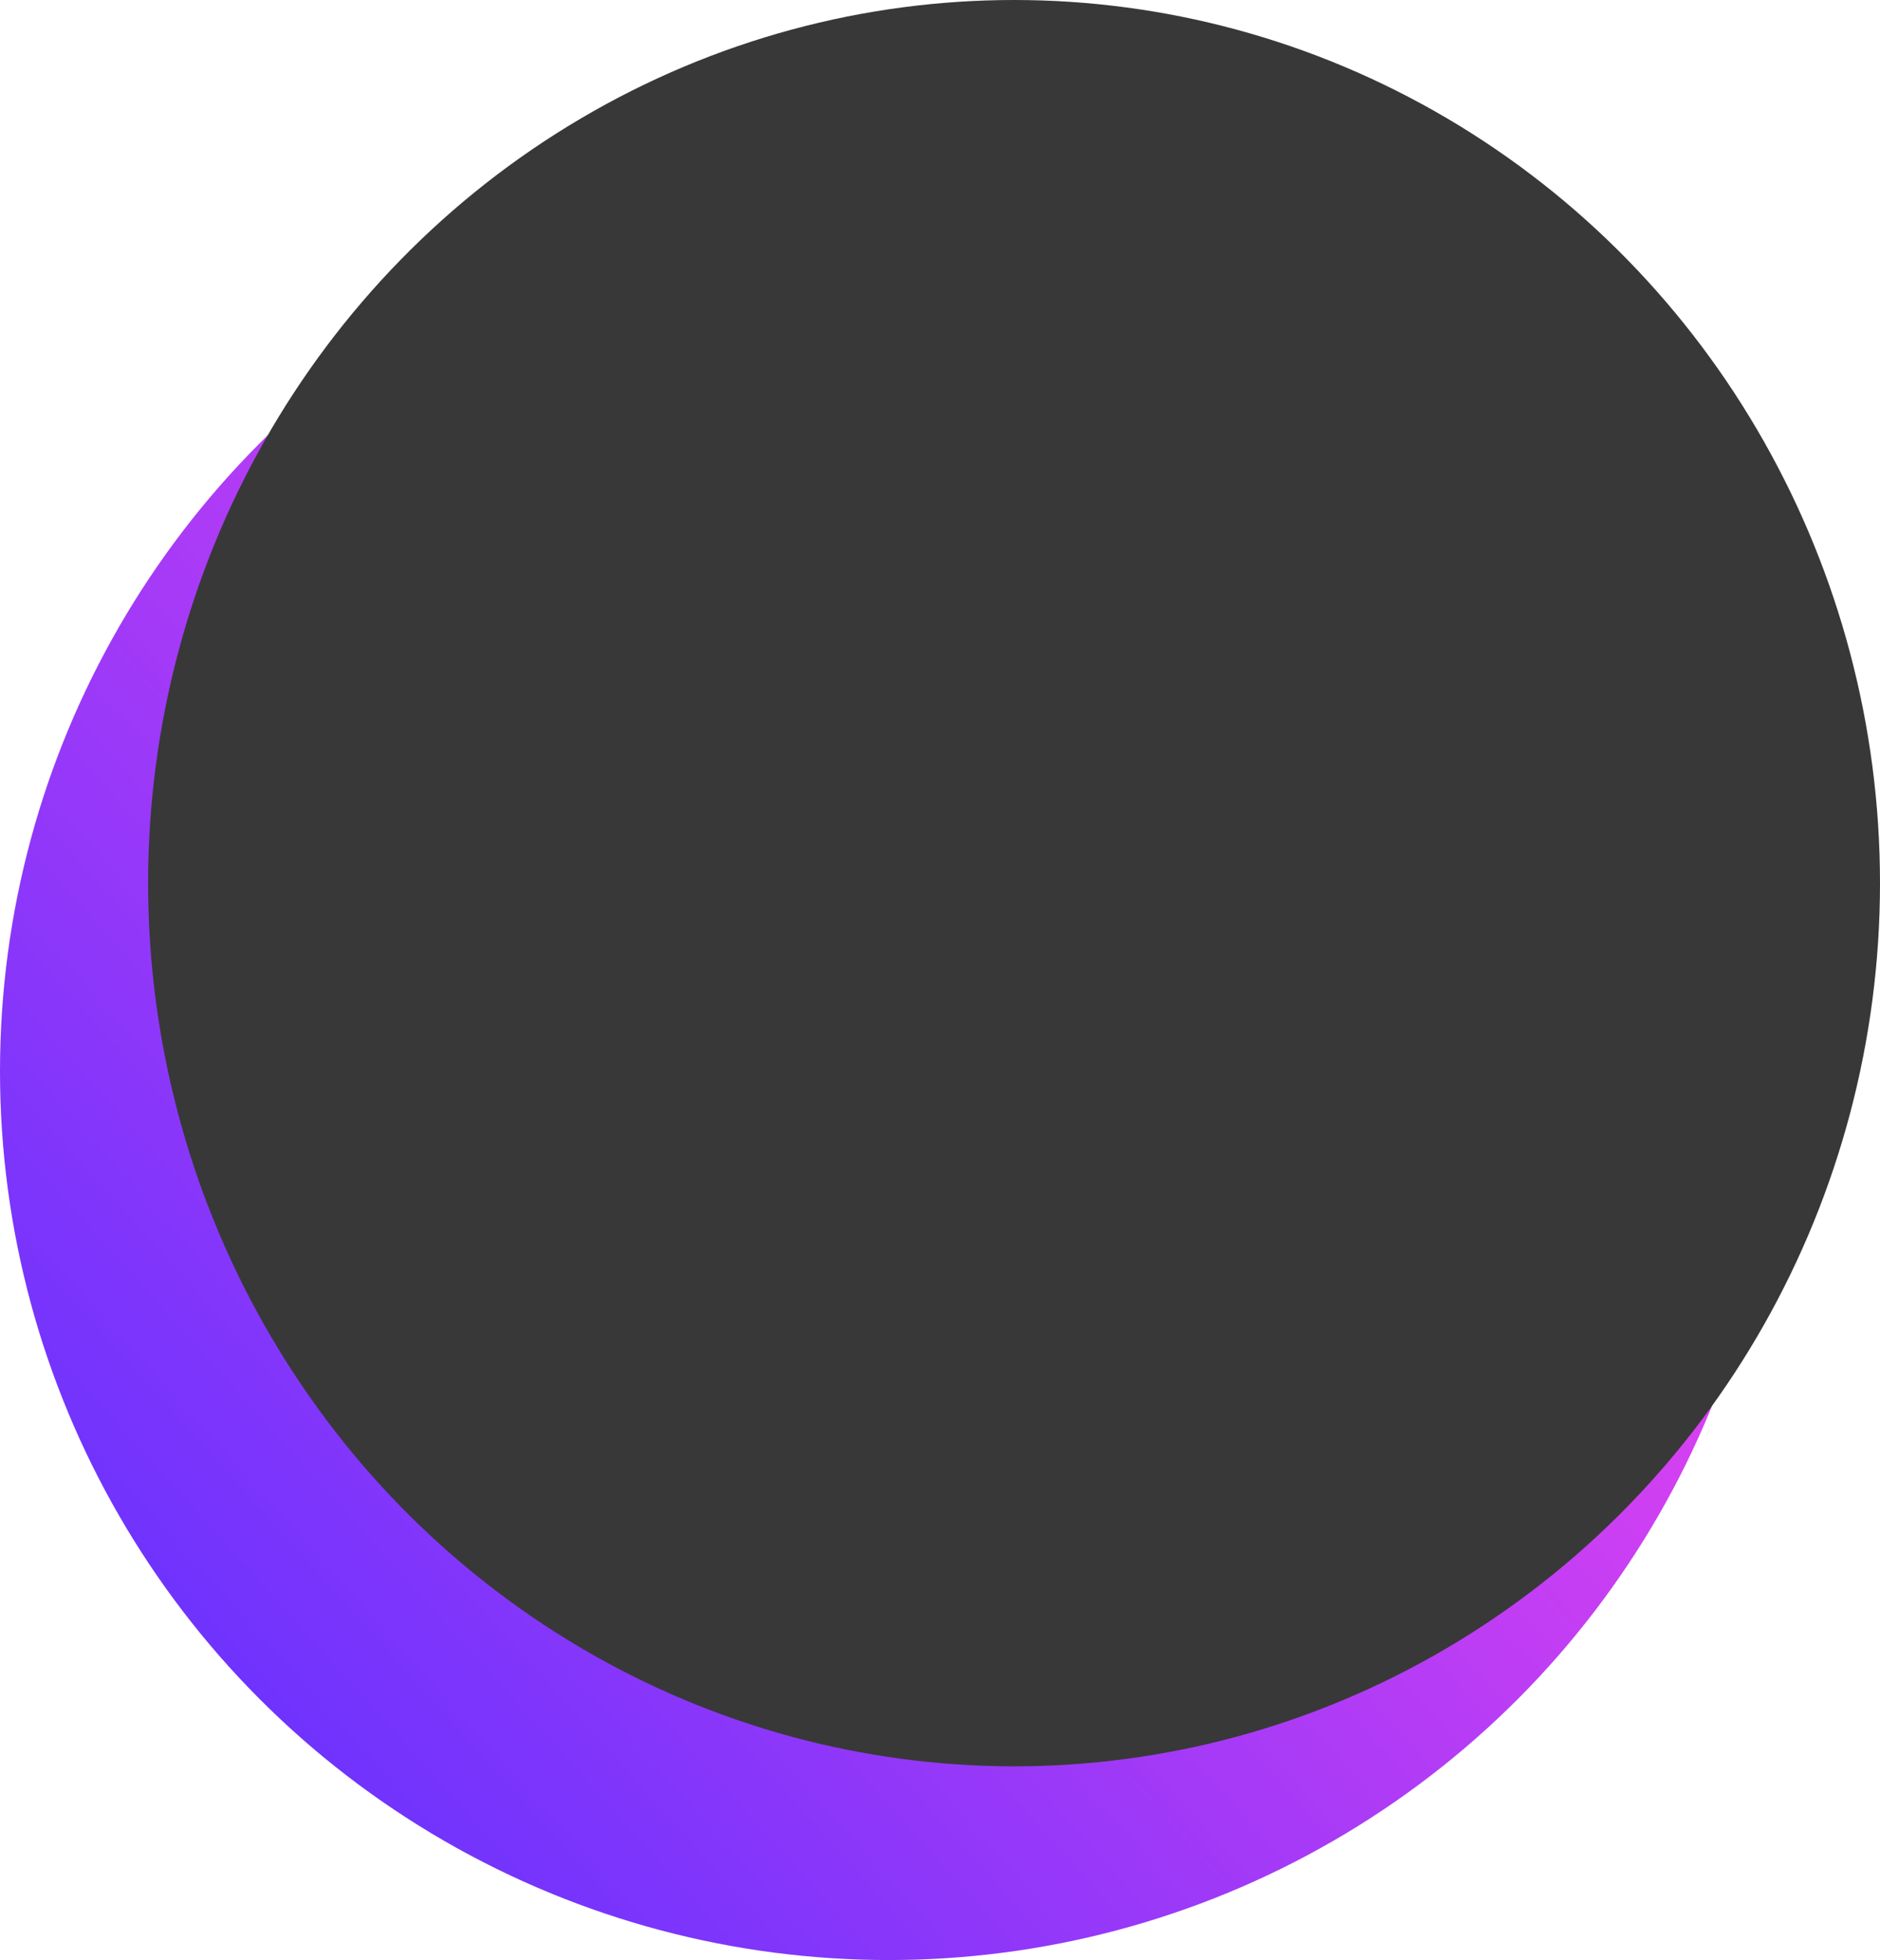<svg width="165" height="172" viewBox="0 0 165 172" fill="none" xmlns="http://www.w3.org/2000/svg">
<circle cx="78" cy="94" r="78" fill="url(#paint0_linear_64_11)"/>
<ellipse cx="89" cy="77.5" rx="76" ry="77.5" fill="#383838"/>
<defs>
<linearGradient id="paint0_linear_64_11" x1="31.703" y1="172" x2="143.685" y2="71.412" gradientUnits="userSpaceOnUse">
<stop stop-color="#6732FE"/>
<stop offset="1" stop-color="#F344EE"/>
</linearGradient>
</defs>
</svg>
